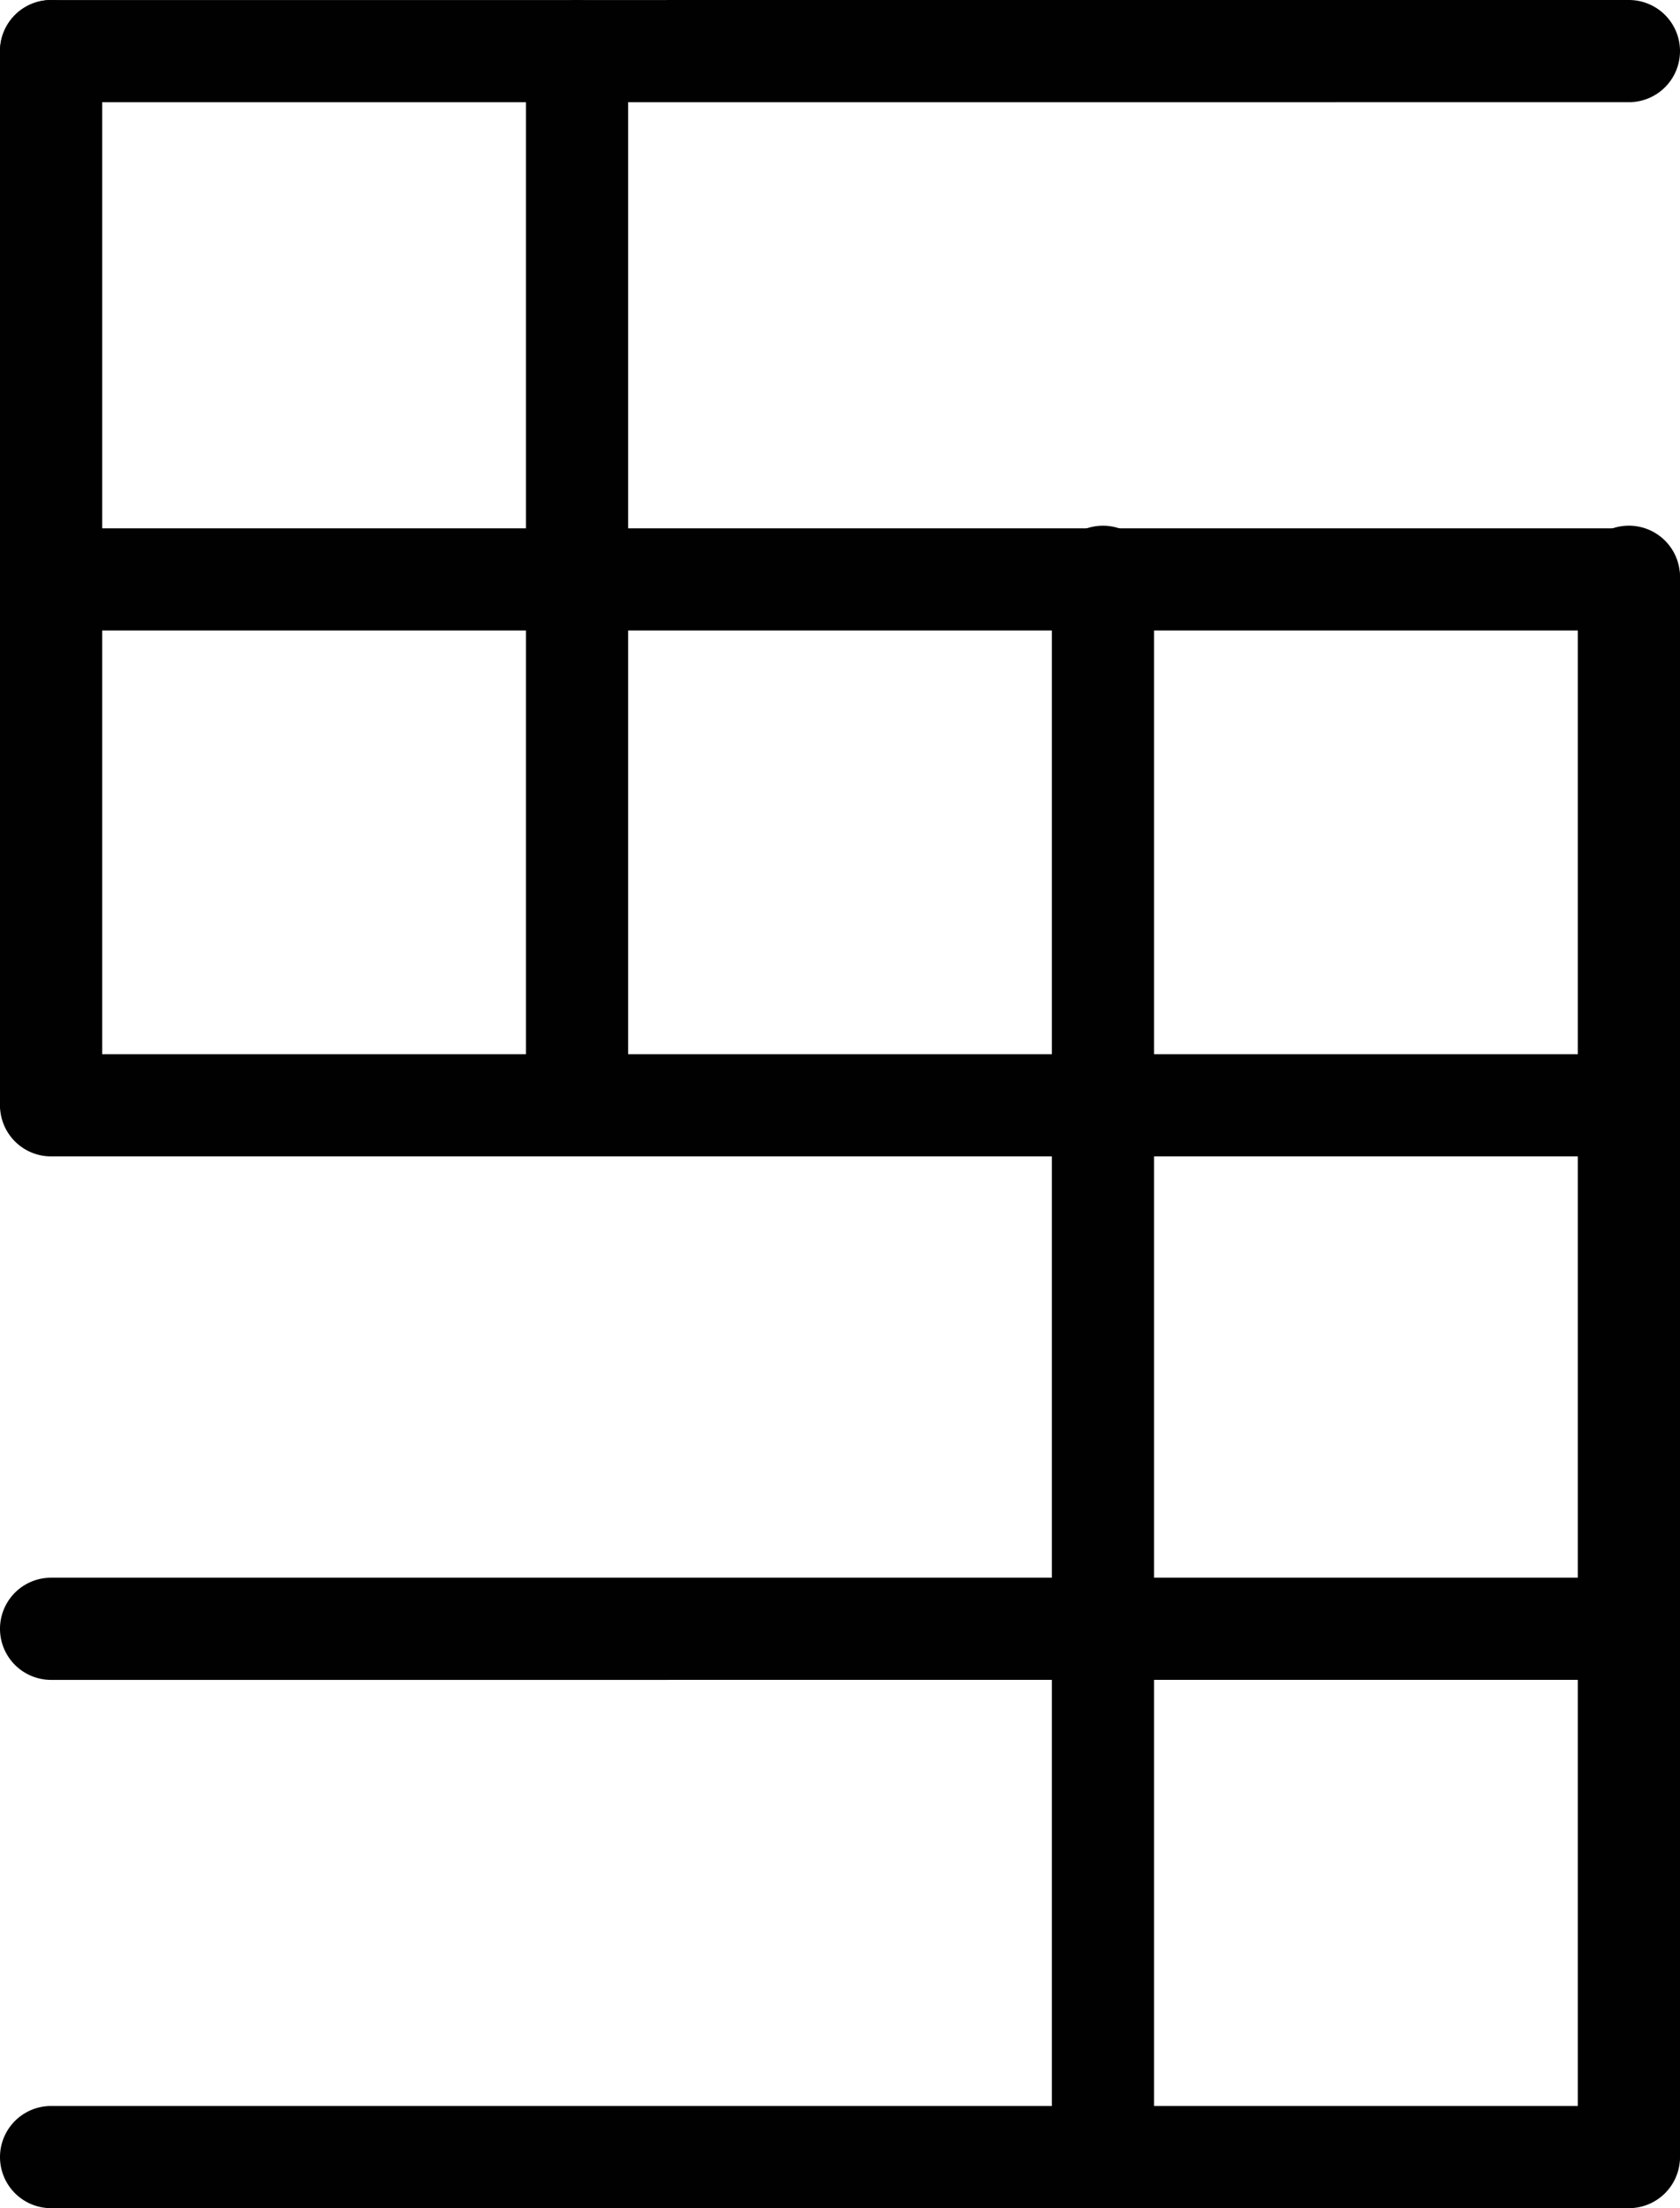 <svg id="Layer_1" data-name="Layer 1" xmlns="http://www.w3.org/2000/svg" viewBox="0 0 230.127 302.503"><defs><style>.cls-1{fill:#010101;}</style></defs><title>s-shape</title><path class="cls-1" d="M7,158.028a7,7,0,0,1-7-7V7.003a7,7,0,0,1,14,0v144.025A7,7,0,0,1,7,158.028Z"/><path class="cls-1" d="M79.042,158.028a7,7,0,0,1-7-7V7.001a7,7,0,1,1,14,0V151.028A7,7,0,0,1,79.042,158.028Z"/><path class="cls-1" d="M151.085,301.8a7,7,0,0,1-7-7V79.019a7,7,0,1,1,14,0V294.8A7,7,0,0,1,151.085,301.8Z"/><path class="cls-1" d="M223.127,302.05a7,7,0,0,1-7-7V79.015a7,7,0,0,1,14,0V295.05A7,7,0,0,1,223.127,302.05Z"/><path class="cls-1" d="M7,14.005a7,7,0,0,1,0-14L223.127,0a7,7,0,0,1,0,14Z"/><path class="cls-1" d="M223.127,86.376H7a7,7,0,0,1,0-14H223.127a7,7,0,0,1,0,14Z"/><path class="cls-1" d="M7,230.132a7,7,0,0,1,0-14l216.127-.005a7,7,0,0,1,0,14Z"/><path class="cls-1" d="M223.127,302.503H7a7,7,0,0,1,0-14H223.127a7,7,0,0,1,0,14Z"/><path class="cls-1" d="M223.127,158.418H7a7,7,0,0,1,0-14H223.127a7,7,0,0,1,0,14Z"/></svg>